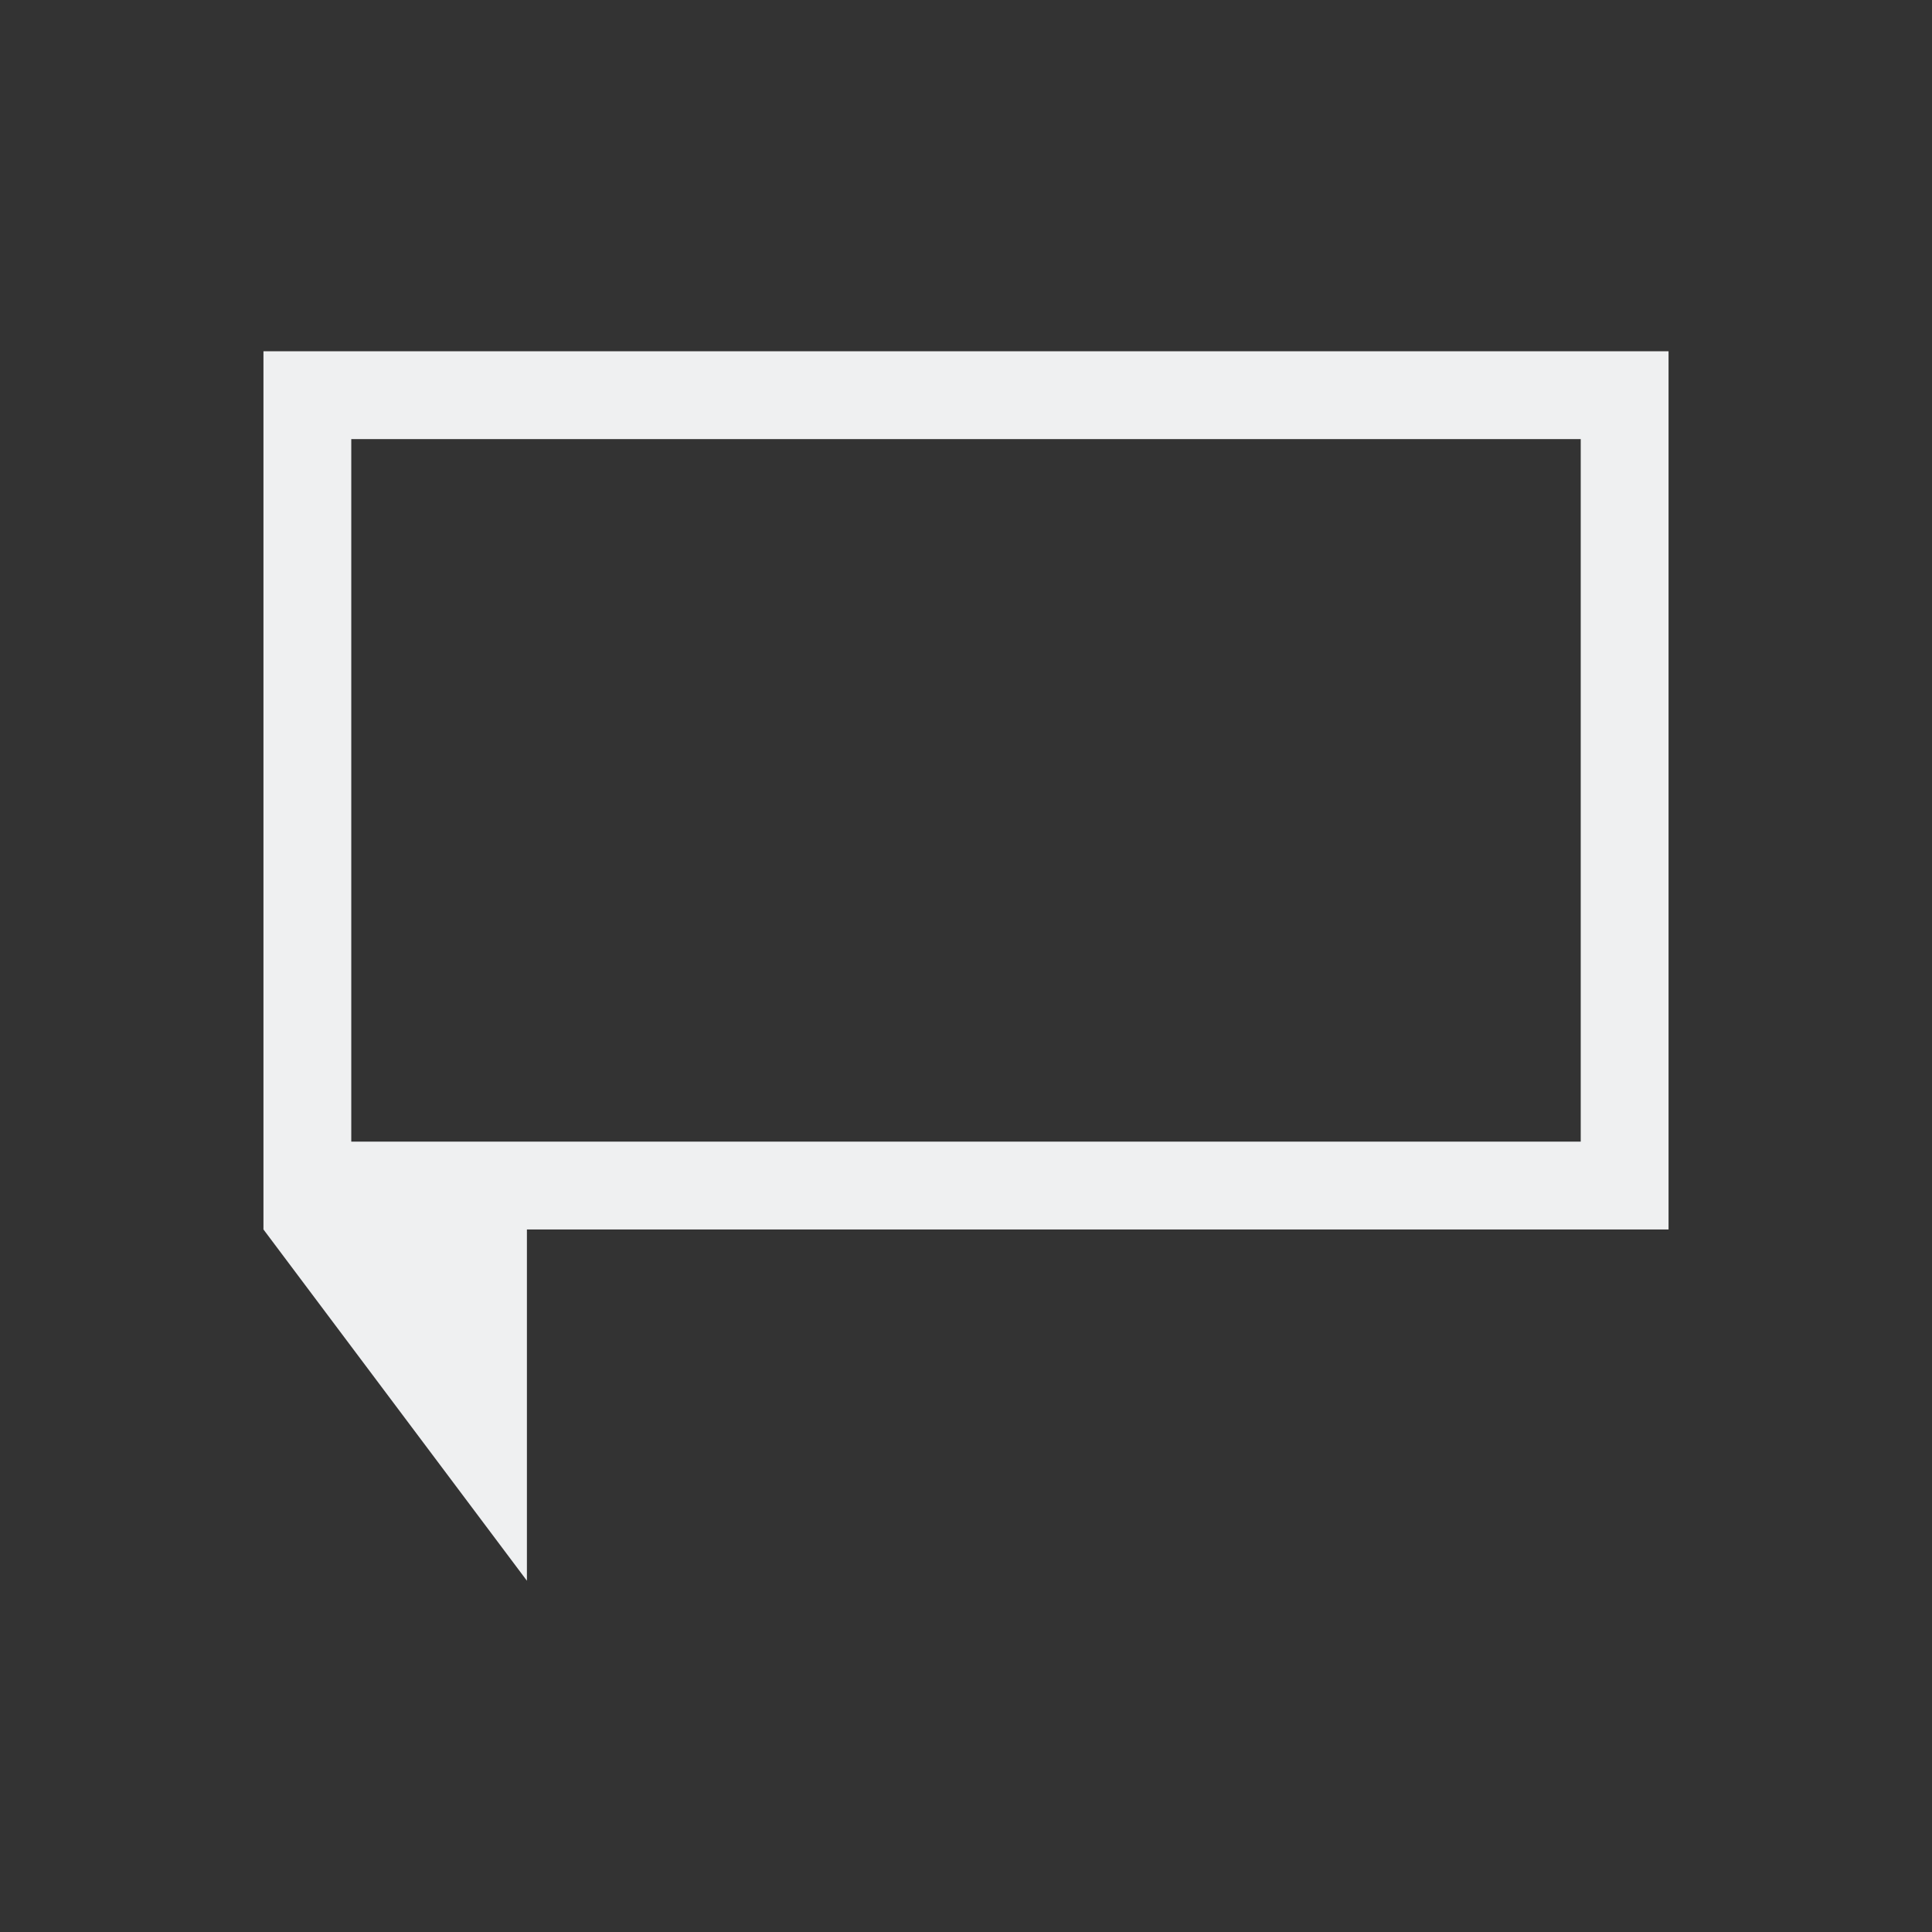 <svg xmlns="http://www.w3.org/2000/svg" viewBox="0 0 22 22">
  <rect x="0" y="0" width="22" height="22" fill="#333333" stroke="none"/>
  <defs id="defs3051">
    <style type="text/css" id="current-color-scheme">
      .ColorScheme-Text {
        color:#eff0f1;
      }
      </style>
  </defs>
 <path 
    style="fill:currentColor;fill-opacity:1;stroke:none" 
	d="m329 538.362v10l3 4-0-3 0-1h13v-10zm1 1h14v8h-14z" transform="translate(-326-534.362)"
	class="ColorScheme-Text"
    />
</svg>
